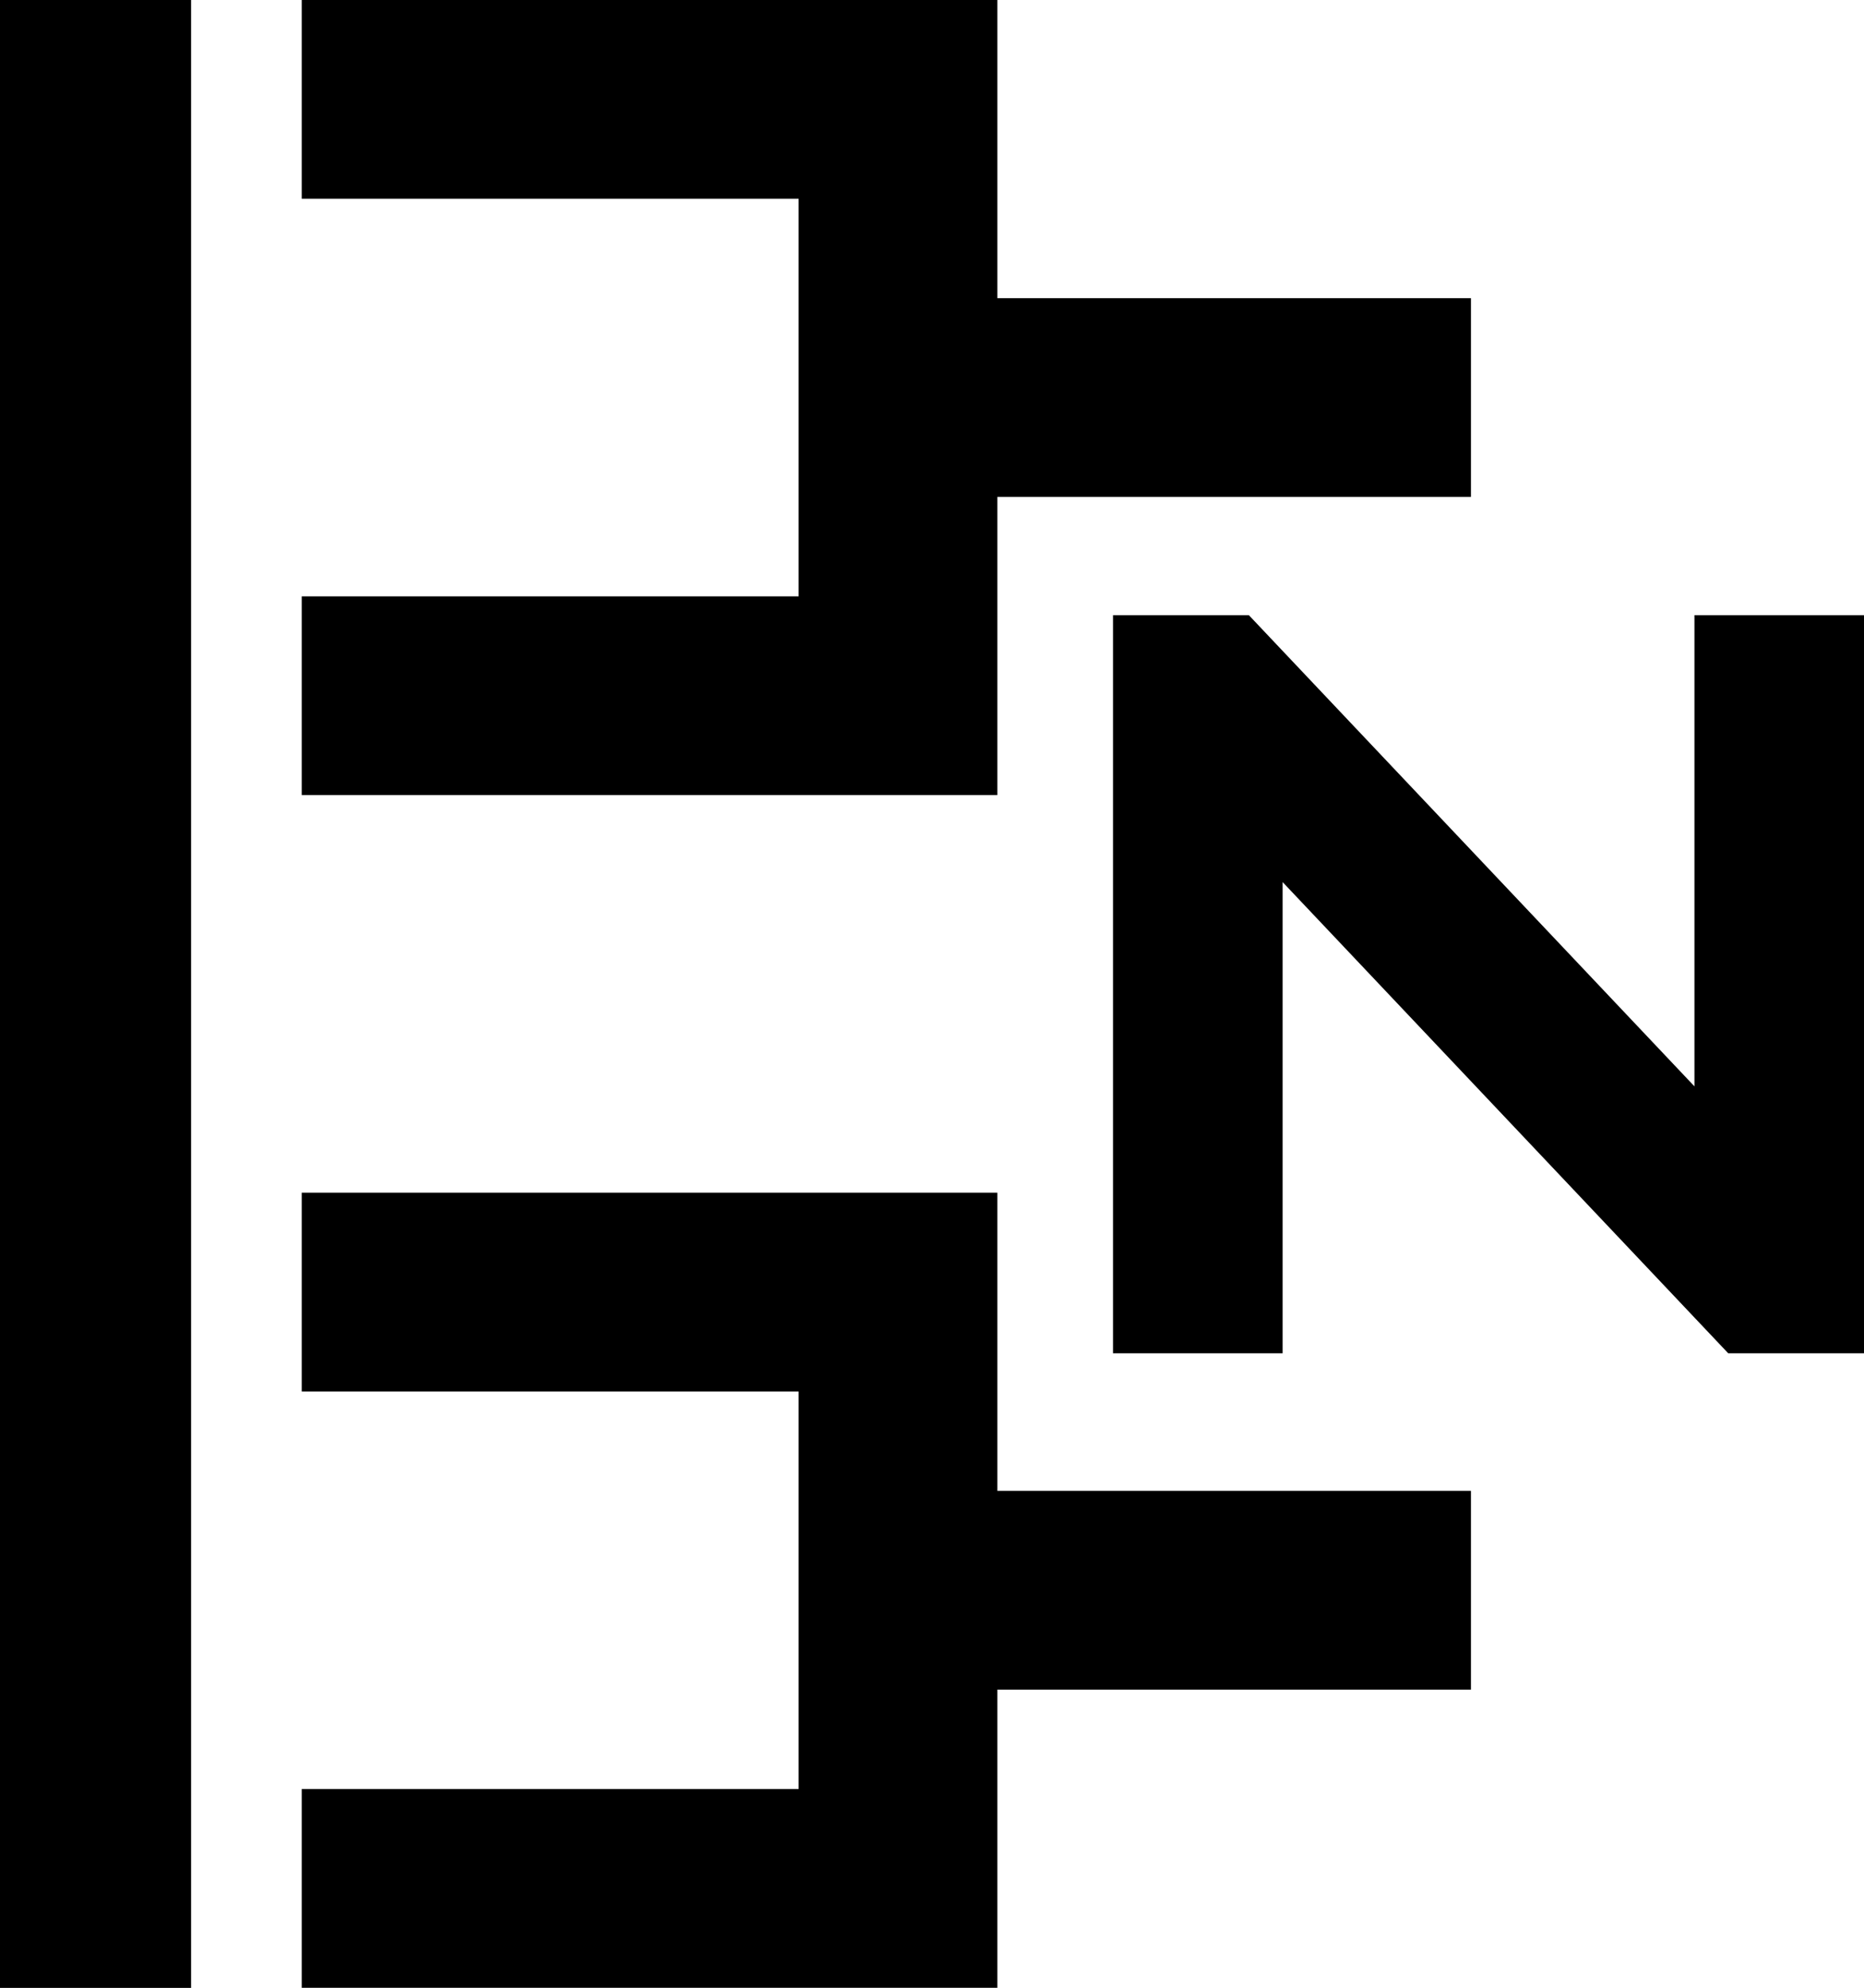 <?xml version="1.0" encoding="UTF-8" standalone="no"?>
<svg
   id="Layer_1"
   version="1.1"
   viewBox="0 0 256.27 273.27"
   sodipodi:docname="bn-logo.svg"
   width="256.27"
   height="273.27"
   inkscape:version="1.4 (86a8ad7, 2024-10-11)"
   xmlns:inkscape="http://www.inkscape.org/namespaces/inkscape"
   xmlns:sodipodi="http://sodipodi.sourceforge.net/DTD/sodipodi-0.dtd"
   xmlns="http://www.w3.org/2000/svg"
   xmlns:svg="http://www.w3.org/2000/svg">
  <defs
     id="defs3" />
  <sodipodi:namedview
     id="namedview3"
     pagecolor="#ffffff"
     bordercolor="#000000"
     borderopacity="0.25"
     inkscape:showpageshadow="2"
     inkscape:pageopacity="0.0"
     inkscape:pagecheckerboard="0"
     inkscape:deskcolor="#d1d1d1"
     inkscape:zoom="2.2416667"
     inkscape:cx="73.828996"
     inkscape:cy="93.457249"
     inkscape:window-width="1920"
     inkscape:window-height="1009"
     inkscape:window-x="1912"
     inkscape:window-y="-8"
     inkscape:window-maximized="1"
     inkscape:current-layer="Layer_1" />
  <!-- Generator: Adobe Illustrator 29.1.0, SVG Export Plug-In . SVG Version: 2.1.0 Build 142)  -->
  <rect
     x="0"
     y="0"
     width="26.27"
     height="273.27"
     id="rect1" />
  <g
     id="g2"
     transform="translate(-52.88,-43.37)">
    <polygon
       points="190,207.33 94.36,207.33 94.36,234.65 162.68,234.65 162.68,289.31 94.36,289.31 94.36,316.63 190,316.63 190,275.64 255.11,275.64 255.11,248.32 190,248.32 "
       id="polygon1" />
    <polygon
       points="255.11,84.36 190,84.36 190,43.37 94.36,43.37 94.36,70.69 162.68,70.69 162.68,125.35 94.36,125.35 94.36,152.67 190,152.67 190,111.68 255.11,111.68 "
       id="polygon2" />
  </g>
  <polygon
     points="224.58,127.94 205.9,127.94 205.9,229.4 229.22,229.4 229.22,164.63 290.48,229.4 309.15,229.4 309.15,127.94 285.84,127.94 285.84,192.71 "
     id="polygon3"
     transform="translate(-52.88,-43.37)" />
</svg>
